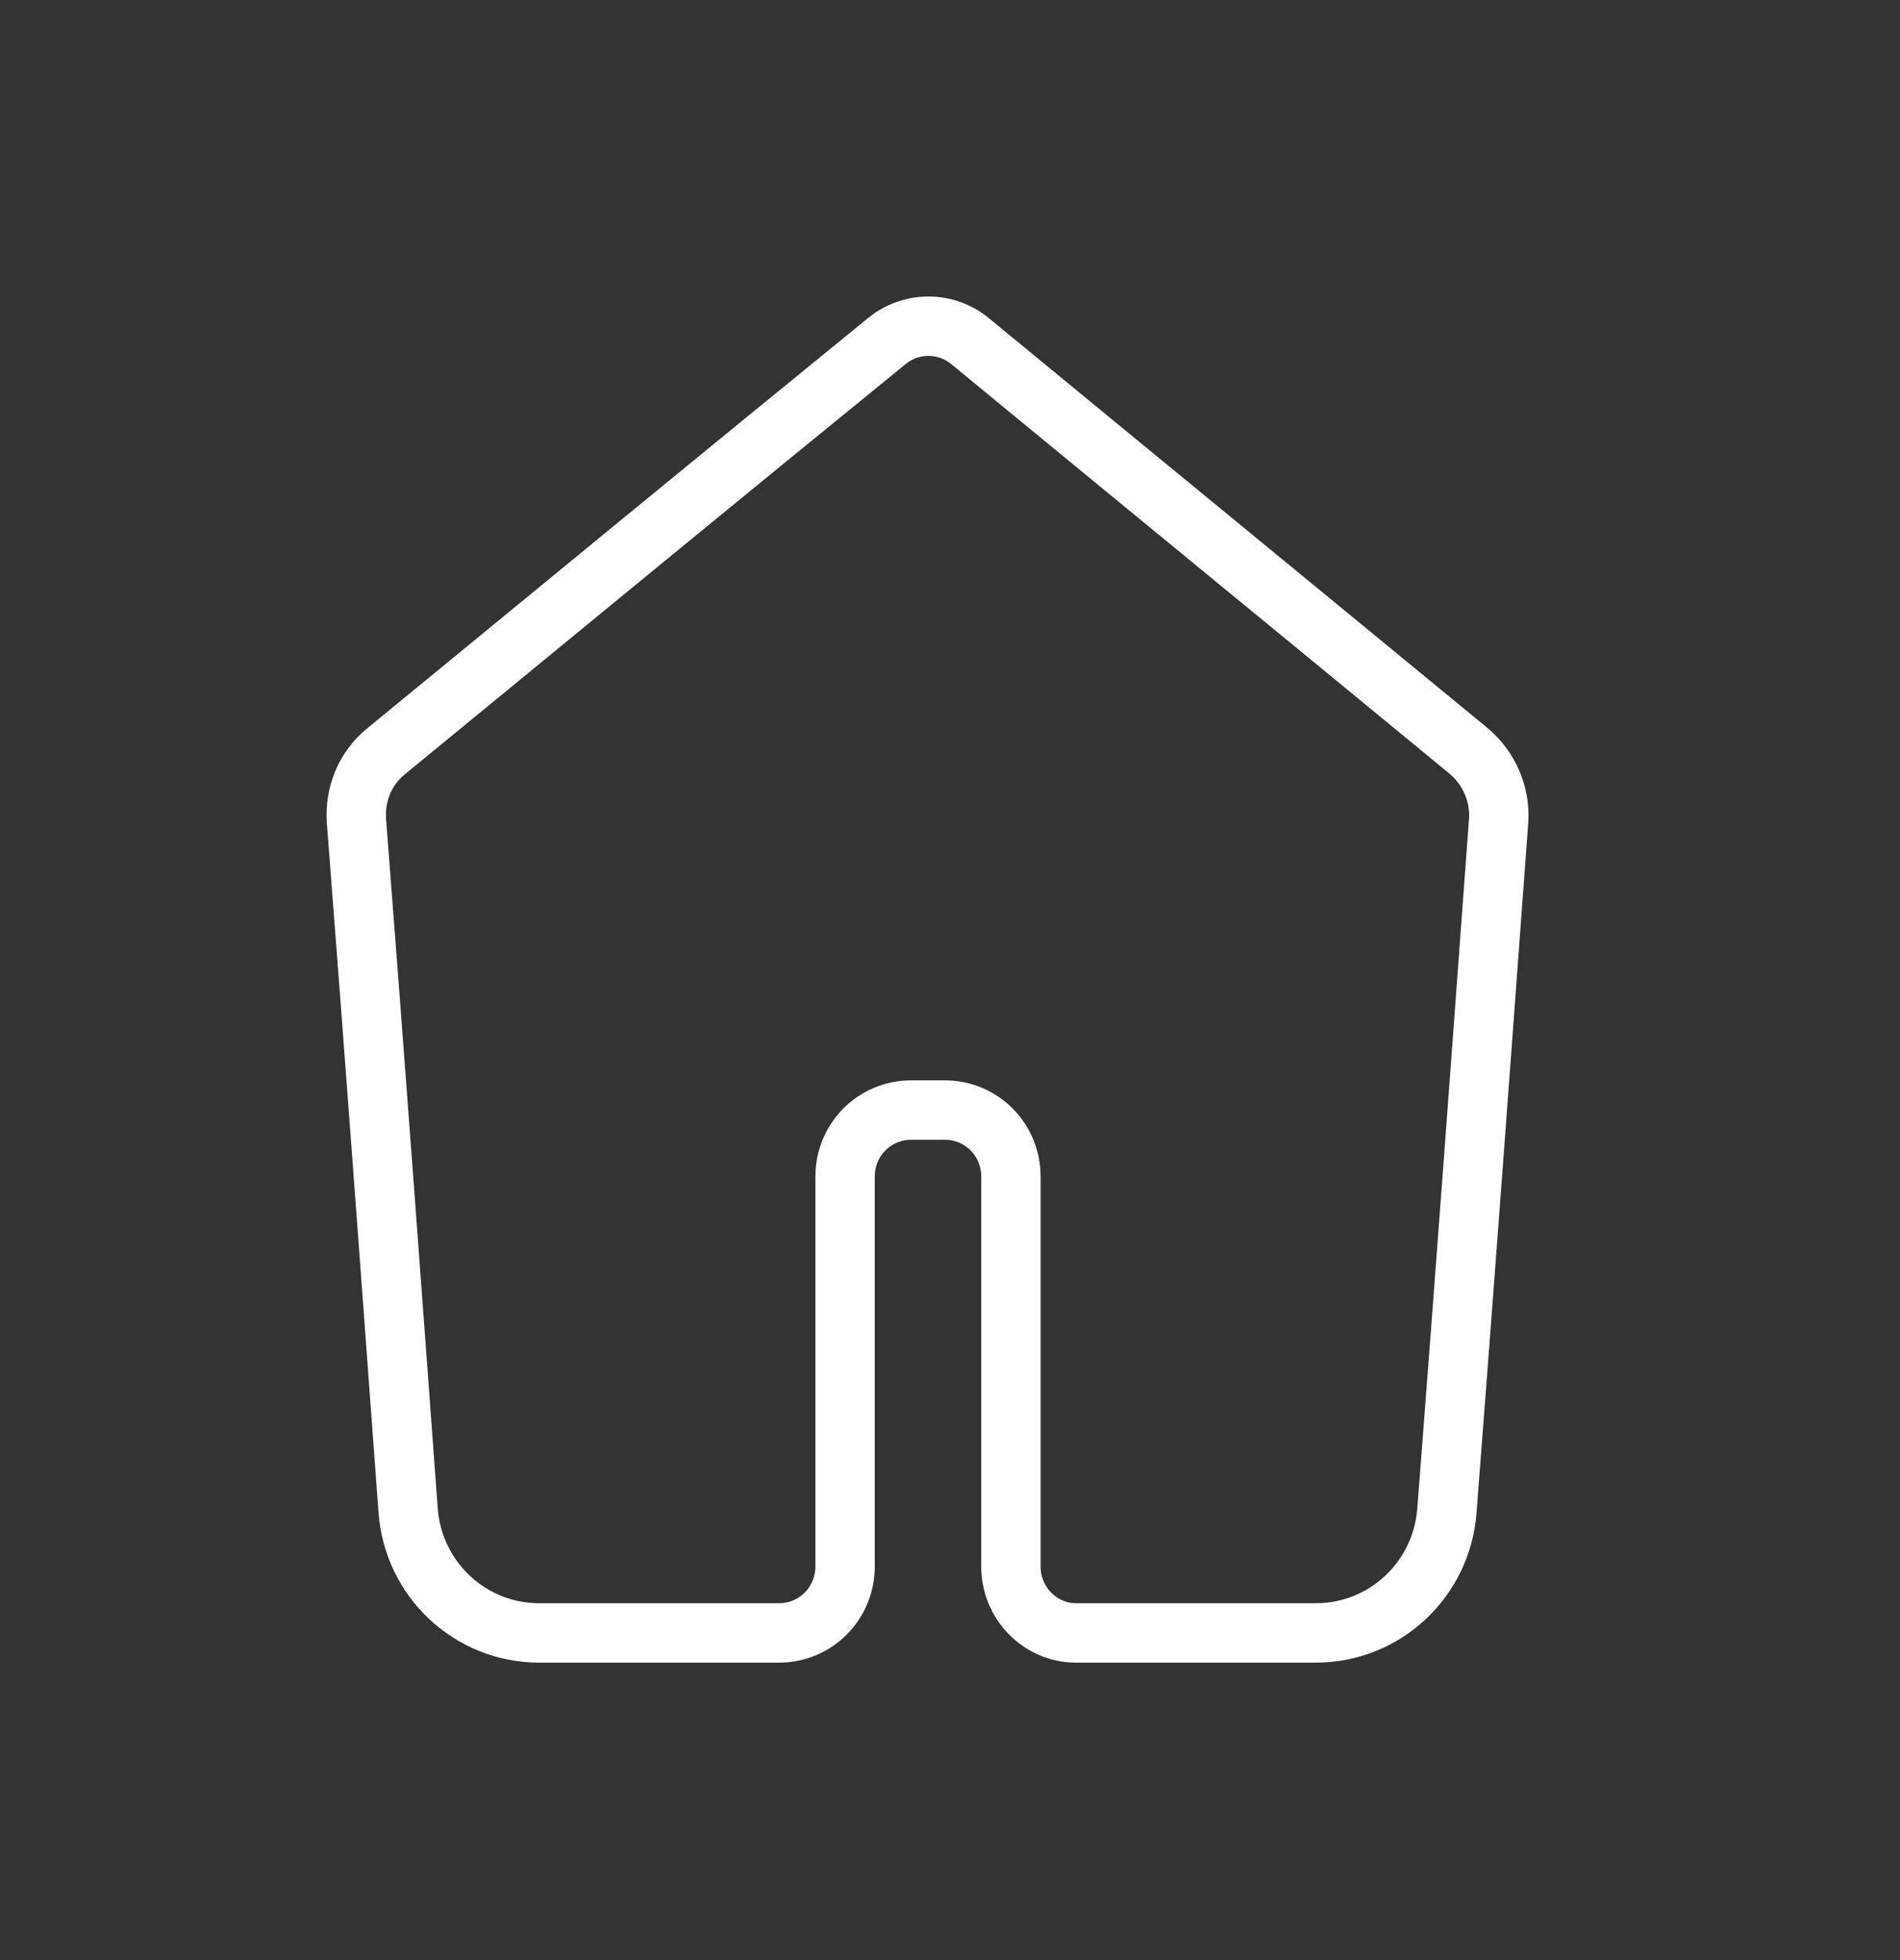 <svg width="32" height="33" viewBox="0 0 32 33" fill="none" xmlns="http://www.w3.org/2000/svg">
<rect x="0" y="0" width="32" height="33" fill="#333333" stroke="none"/>
<path d="M17.026 26.372C17.026 24.179 17.026 22.001 17.026 19.808C17.026 19.188 16.53 18.689 15.915 18.689C15.824 18.689 15.719 18.689 15.629 18.689C15.539 18.689 15.434 18.689 15.344 18.689C14.728 18.689 14.233 19.188 14.233 19.808C14.233 22.001 14.233 24.179 14.233 26.372C14.233 26.993 13.737 27.492 13.121 27.492C11.77 27.492 10.433 27.492 9.082 27.492C7.925 27.492 6.964 26.599 6.874 25.435C6.589 21.562 6.304 17.69 6.003 13.818C5.973 13.364 6.153 12.926 6.514 12.639C9.337 10.324 12.13 8.025 14.938 5.741C15.344 5.409 15.93 5.409 16.335 5.741C19.128 8.04 21.936 10.339 24.73 12.639C25.075 12.926 25.27 13.364 25.24 13.818C24.955 17.69 24.669 21.562 24.369 25.435C24.279 26.599 23.318 27.492 22.162 27.492C20.81 27.492 19.474 27.492 18.122 27.492C17.521 27.492 17.026 26.993 17.026 26.372Z" stroke="white" stroke-linecap="round" stroke-linejoin="round"/>
</svg>
